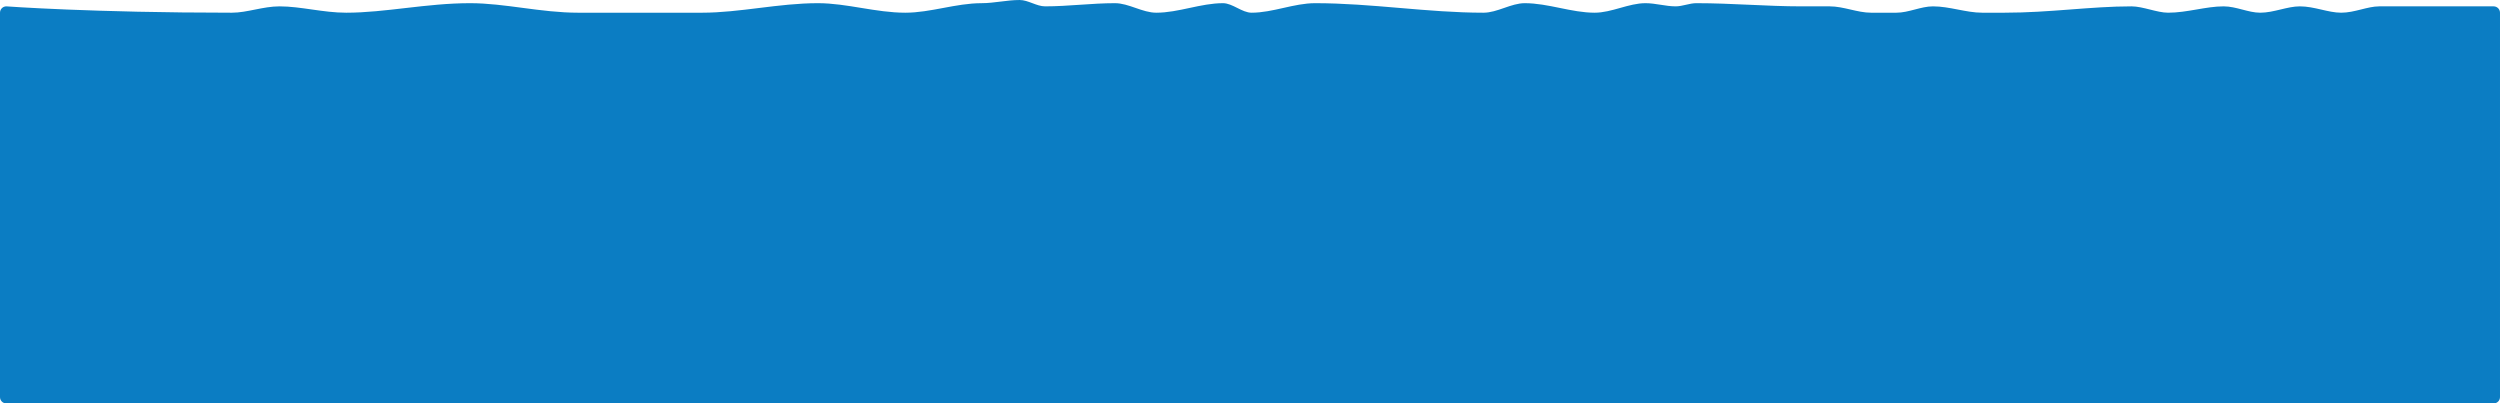<svg viewBox="0 0 787 127" version="1.1" xmlns="http://www.w3.org/2000/svg" width="787" height="127"><path d="m2 127h783c1.105 0 2-.895 2-2v-121c0-1.105-.895-2-2-2 0 0-13.134 0-36 0-3.744 0-7.749 2-12 2-4.108 0-8.446-2-13-2-4.003 0-8.172 2-12.5 2-3.719 0-7.554-2-11.5-2-5.614 0-11.454 2-17.5 2-3.434 0-7.935-2-11.5-2-12.881 0-25.596 2-40 2-2.316 0-4.649 0-7 0-5.088 0-10.257-2-15.5-2-3.795 0-7.629 2-11.5 2-2.65 0-5.316 0-8 0-4.292 0-8.627-2-13-2-2.982 0-5.982 0-9 0-10.794 0-21.809-1-33-1-2.16 0-4.327 1-6.5 1-3.154 0-6.321-1-9.5-1-5.301 0-10.636 3-16 3-7.283 0-14.62-3-22-3-4.319 0-8.653 3-13 3-17.512 0-35.228-3-53-3-6.661 0-13.331 3-20 3-3 0-6-3-9-3-7.007 0-14.009 3-21 3-4.339 0-8.673-3-13-3-7.357 0-14.694 1-22 1-2.671 0-5.338-2-8-2-4.011 0-8.012 1-12 1-8.055 0-16.06 3-24 3-9.262 0-18.437-3-27.5-3-12.394 0-24.58 3-36.5 3-13.363 0-26.39 0-39 0-11.717 0-23.072-3-34-3-13.718 0-26.762 3-39 3-7.296 0-14.305-2-21-2-5.194 0-10.198 2-15 2-43.989 0-71-2-71-2-1.105 0-2.0.895-2 2v121c0 1.105.895 2 2 2" style="fill:#0b7dc3"/></svg>